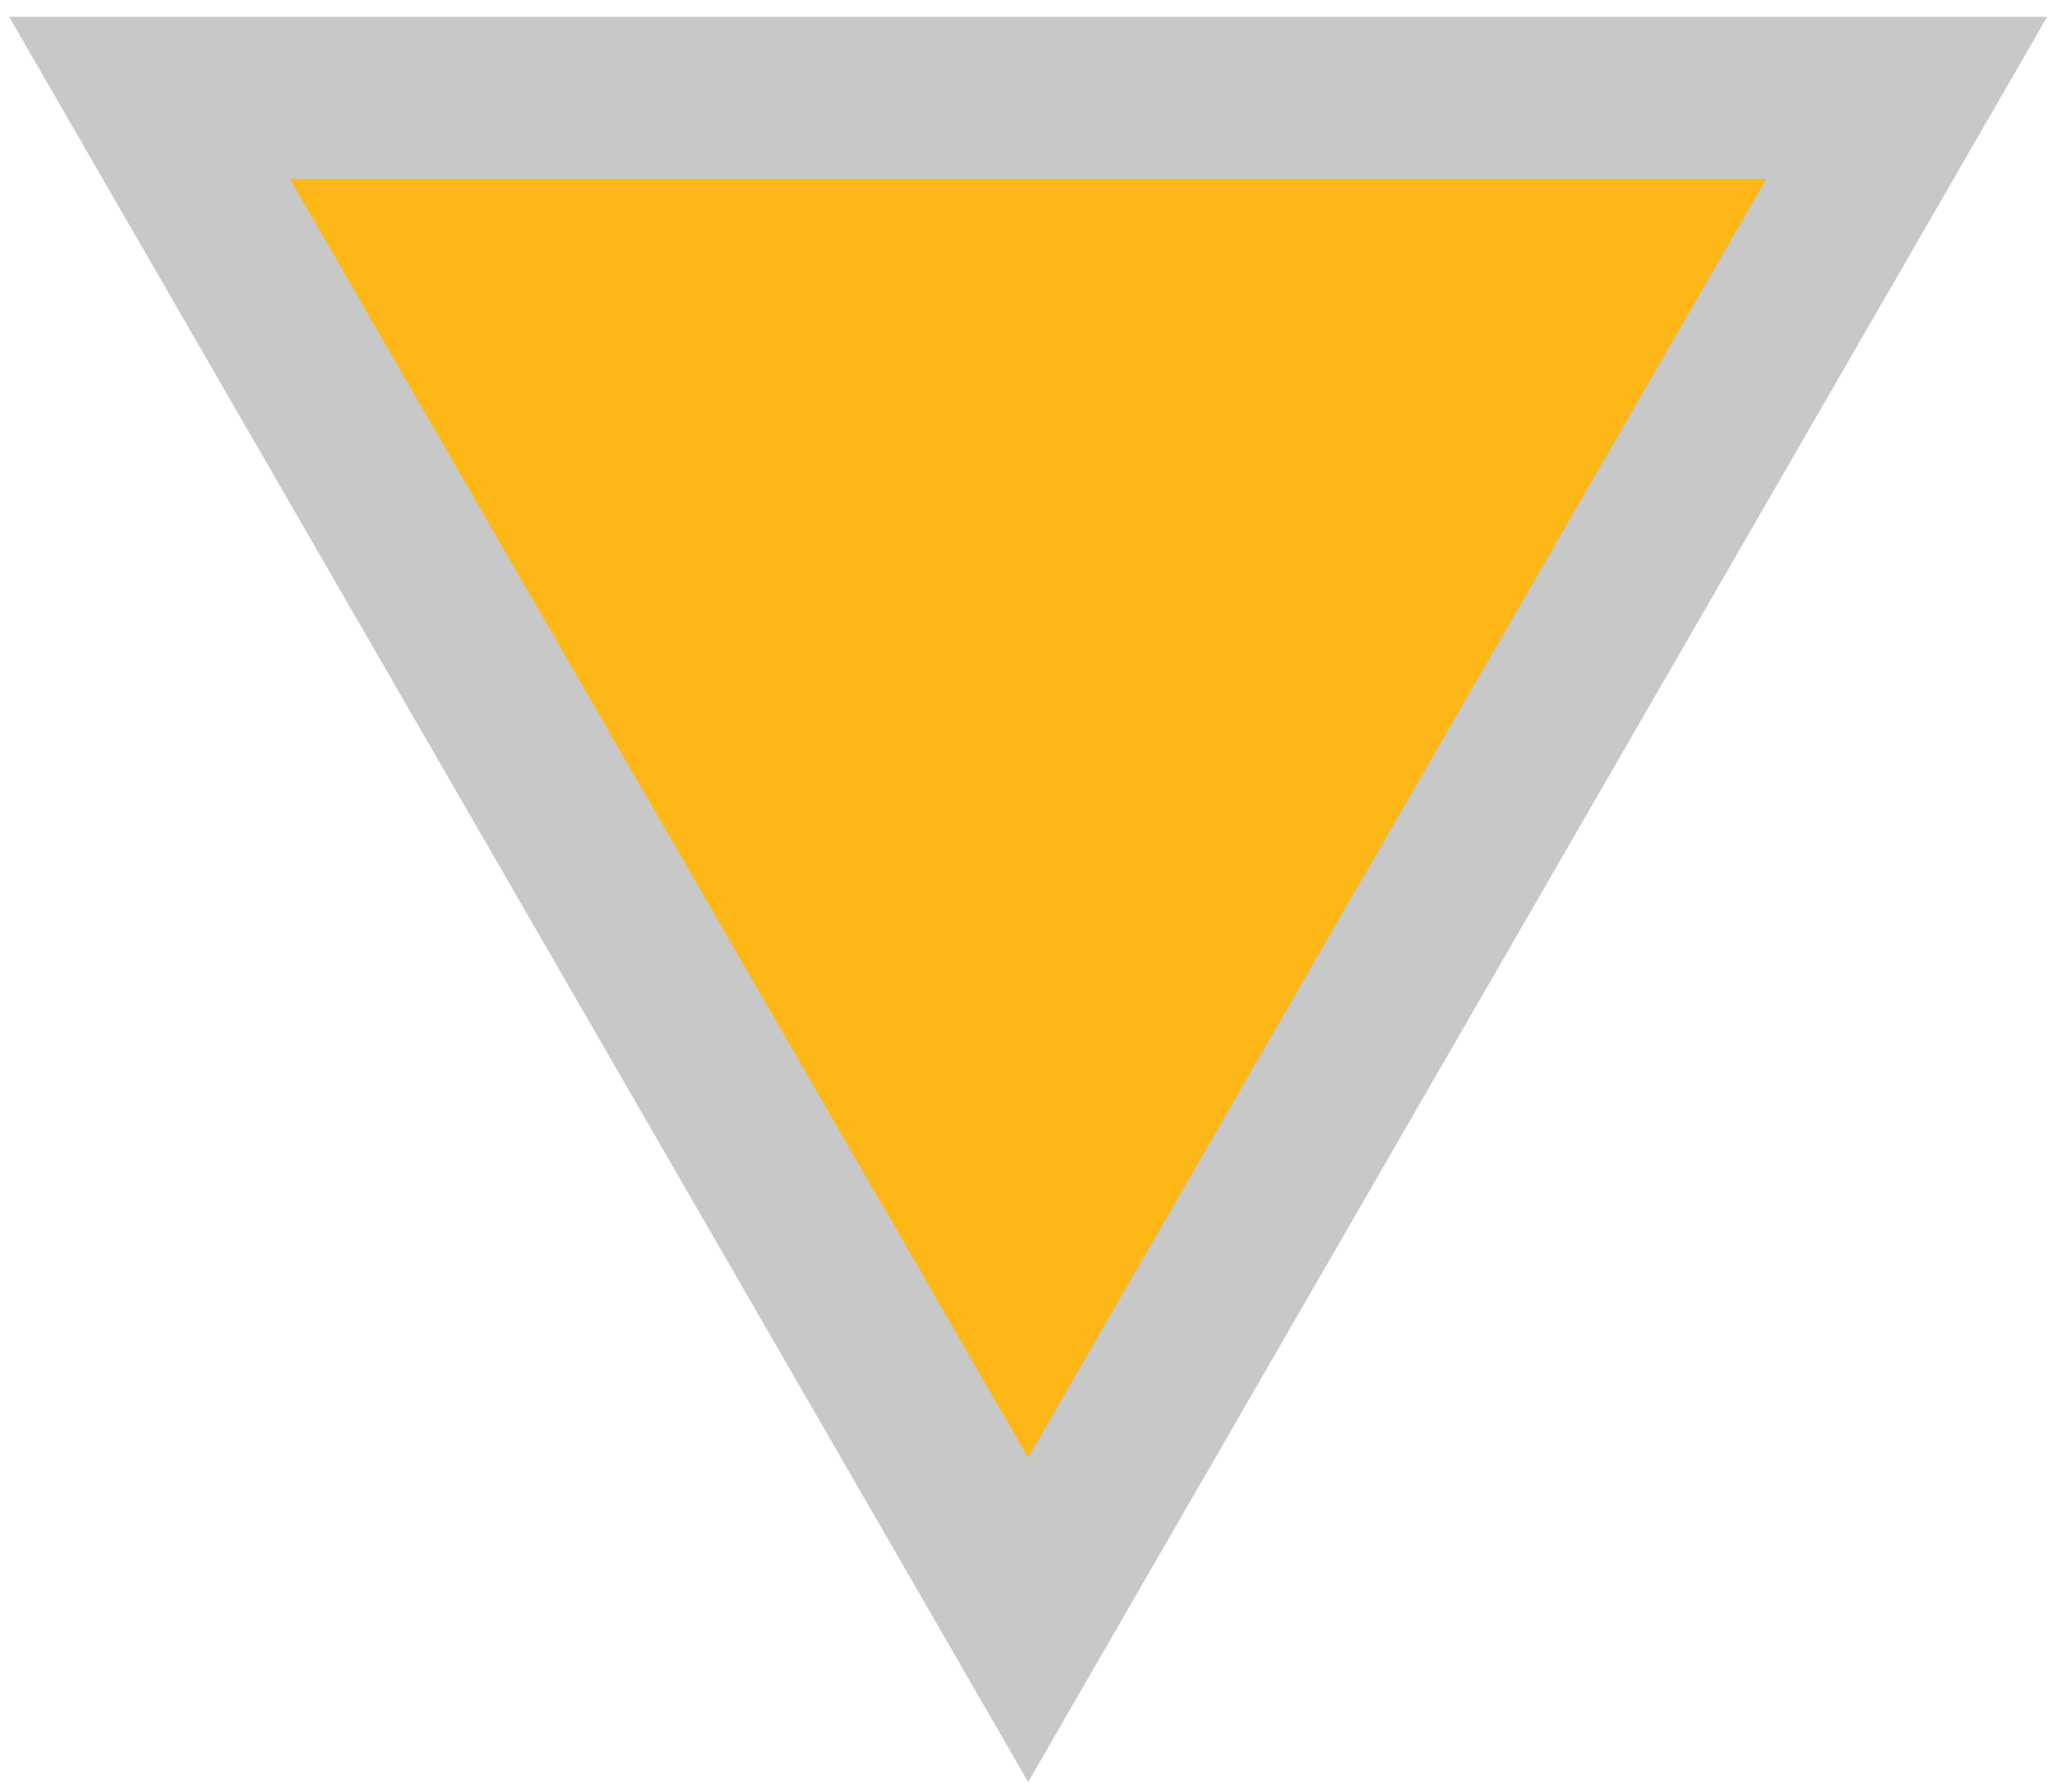 <?xml version="1.0" encoding="utf-8"?>
<!-- Generator: Adobe Illustrator 16.0.0, SVG Export Plug-In . SVG Version: 6.00 Build 0)  -->
<!DOCTYPE svg PUBLIC "-//W3C//DTD SVG 1.1 Basic//EN" "http://www.w3.org/Graphics/SVG/1.1/DTD/svg11-basic.dtd">
<svg version="1.1" baseProfile="basic" id="Layer_1"
	 xmlns="http://www.w3.org/2000/svg" xmlns:xlink="http://www.w3.org/1999/xlink" x="0px" y="0px" width="25.3px" height="22.101px"
	 viewBox="0 0 25.3 22.101" xml:space="preserve">
<polygon fill="#FDB817" stroke="#C8C8C8" stroke-width="2" stroke-miterlimit="10" points="23.521,1.207 12.683,19.979 1.845,1.207 
	"/>
</svg>
